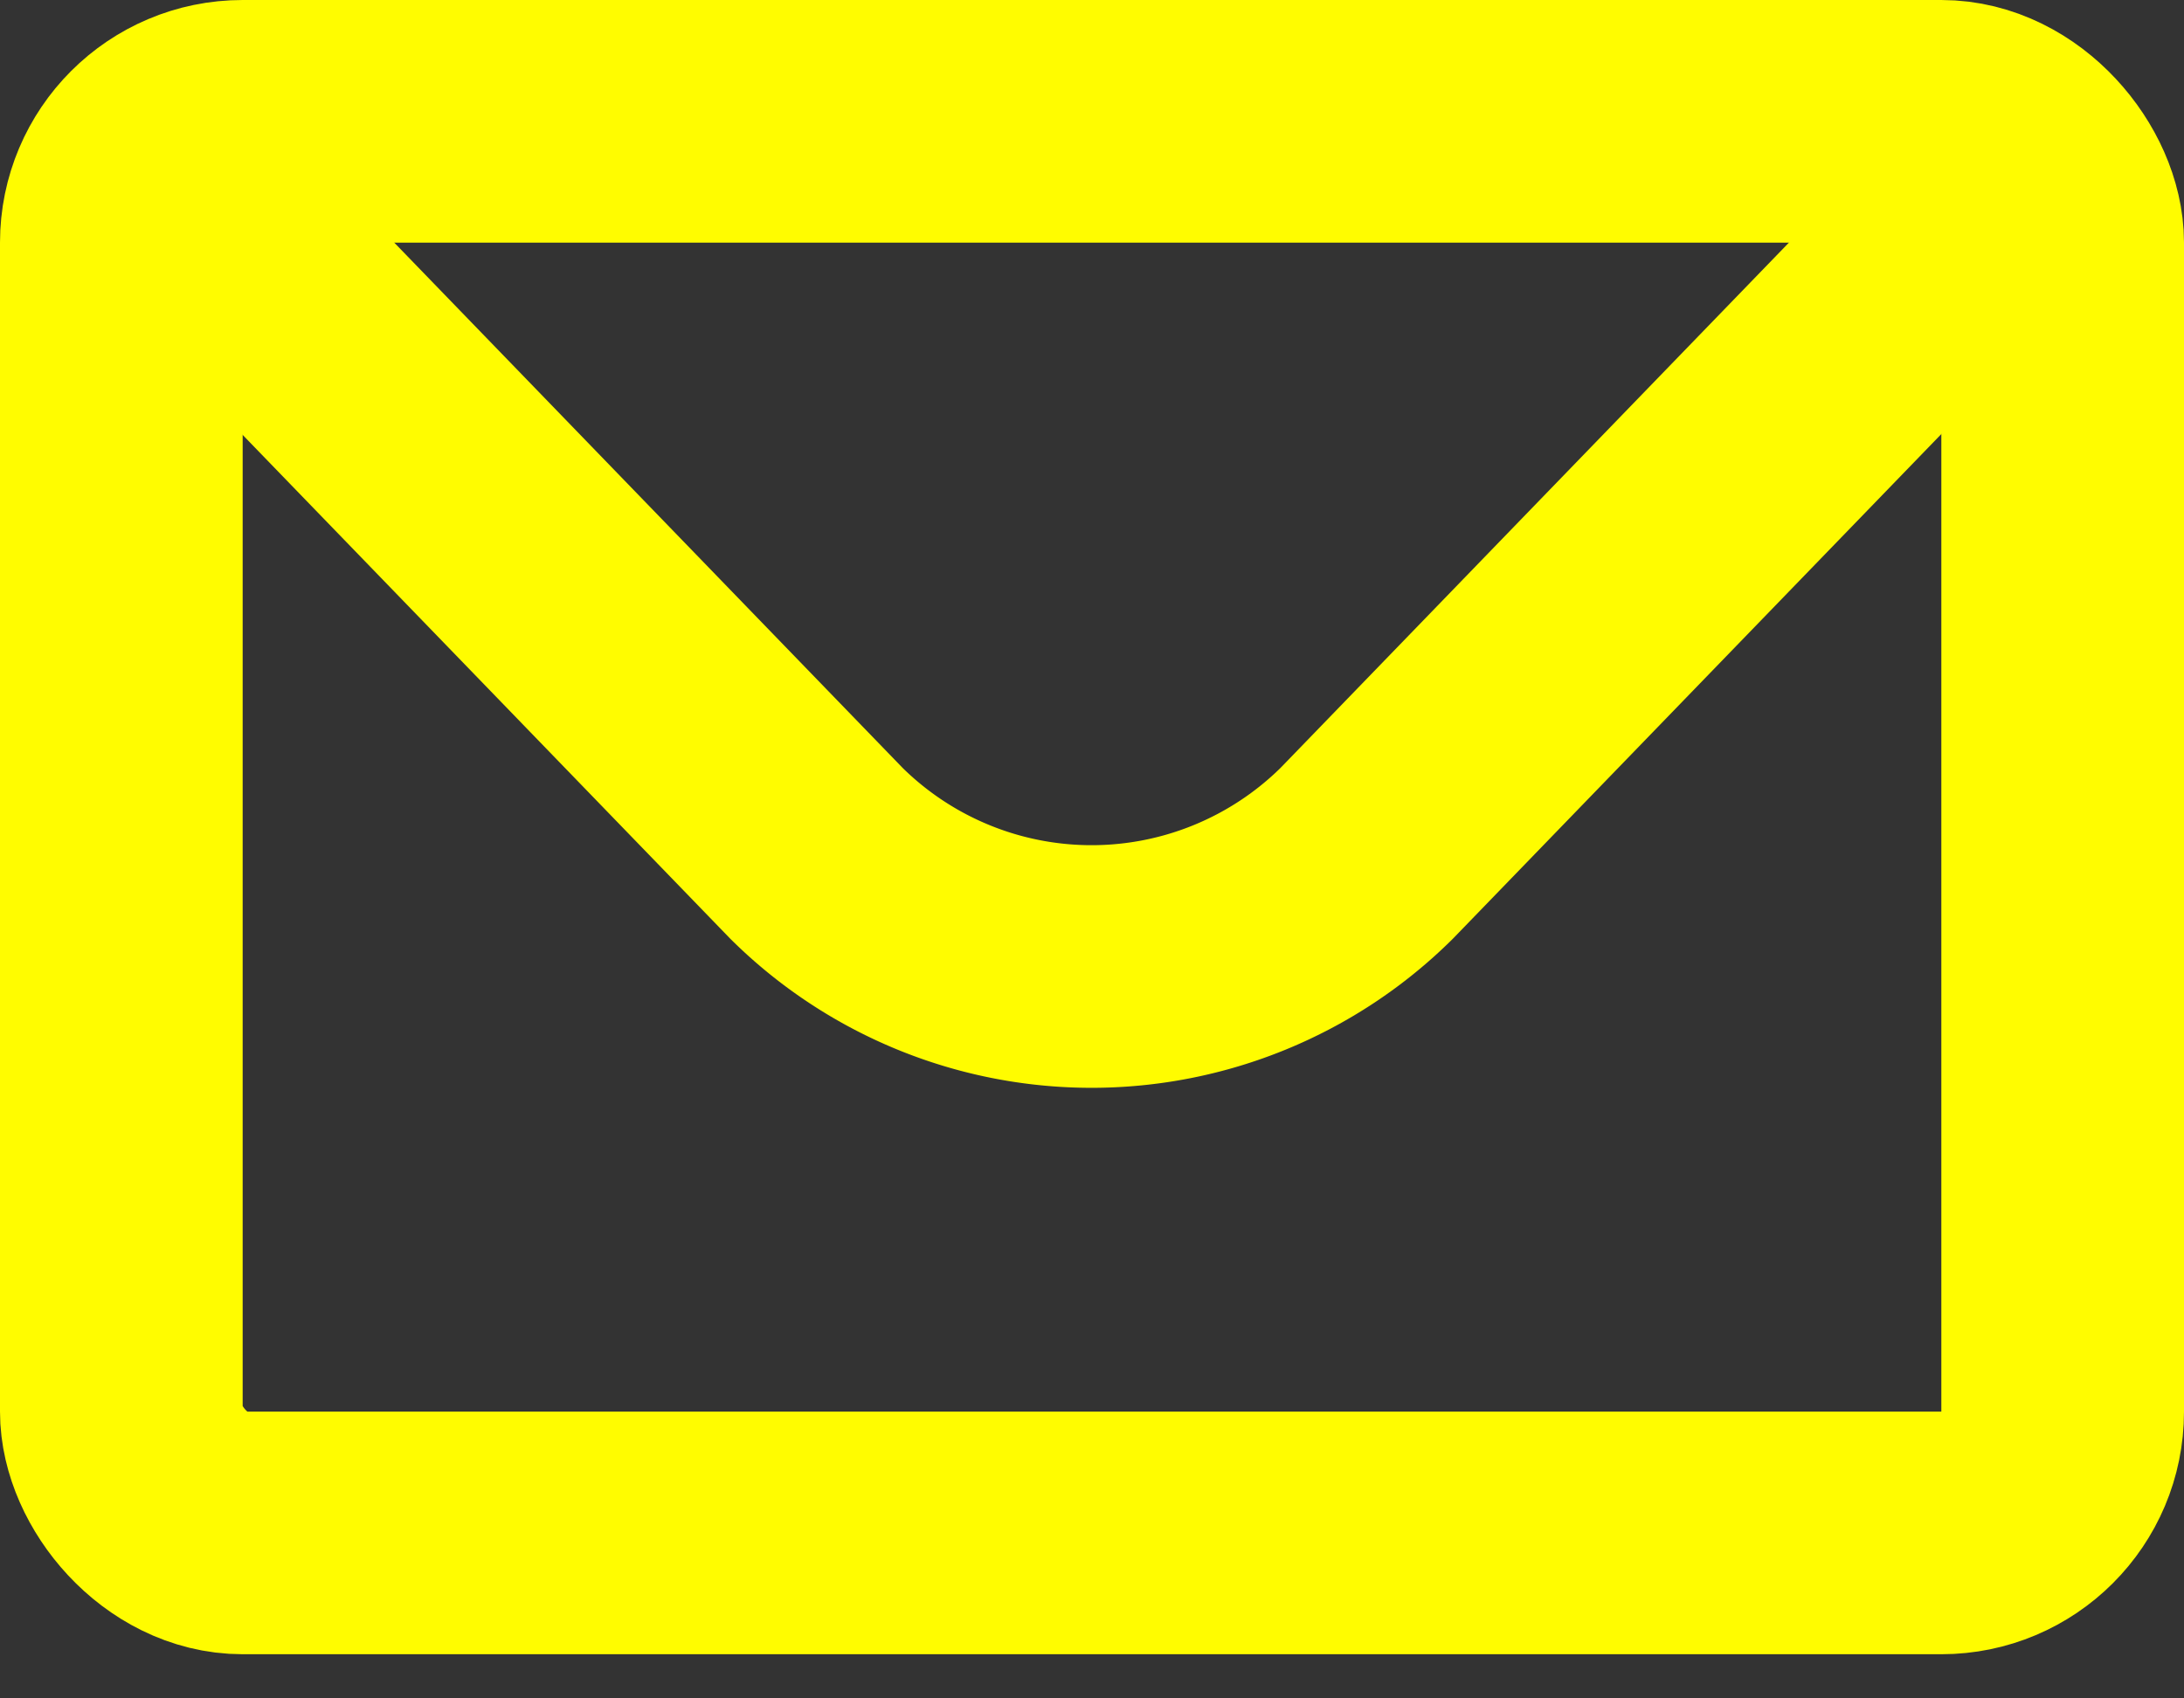 <svg xmlns="http://www.w3.org/2000/svg" width="18" height="14" viewBox="0 0 18 14">
    <rect x="0" y="0" width="18" height="14" fill="#333333" stroke="none"/>
    <g fill="none" fill-rule="evenodd">
        <path d="M-953-16H487v5352H-953z"/>
        <g stroke="#fffc00" stroke-width="2" transform="translate(1 1)">
            <rect width="16" height="11.636" rx="1"/>
            <path stroke-linejoin="round" d="M15.716.4l-5.454 5.636a3.222 3.222 0 0 1-4.531 0L.284.407"/>
        </g>
    </g>
</svg>

